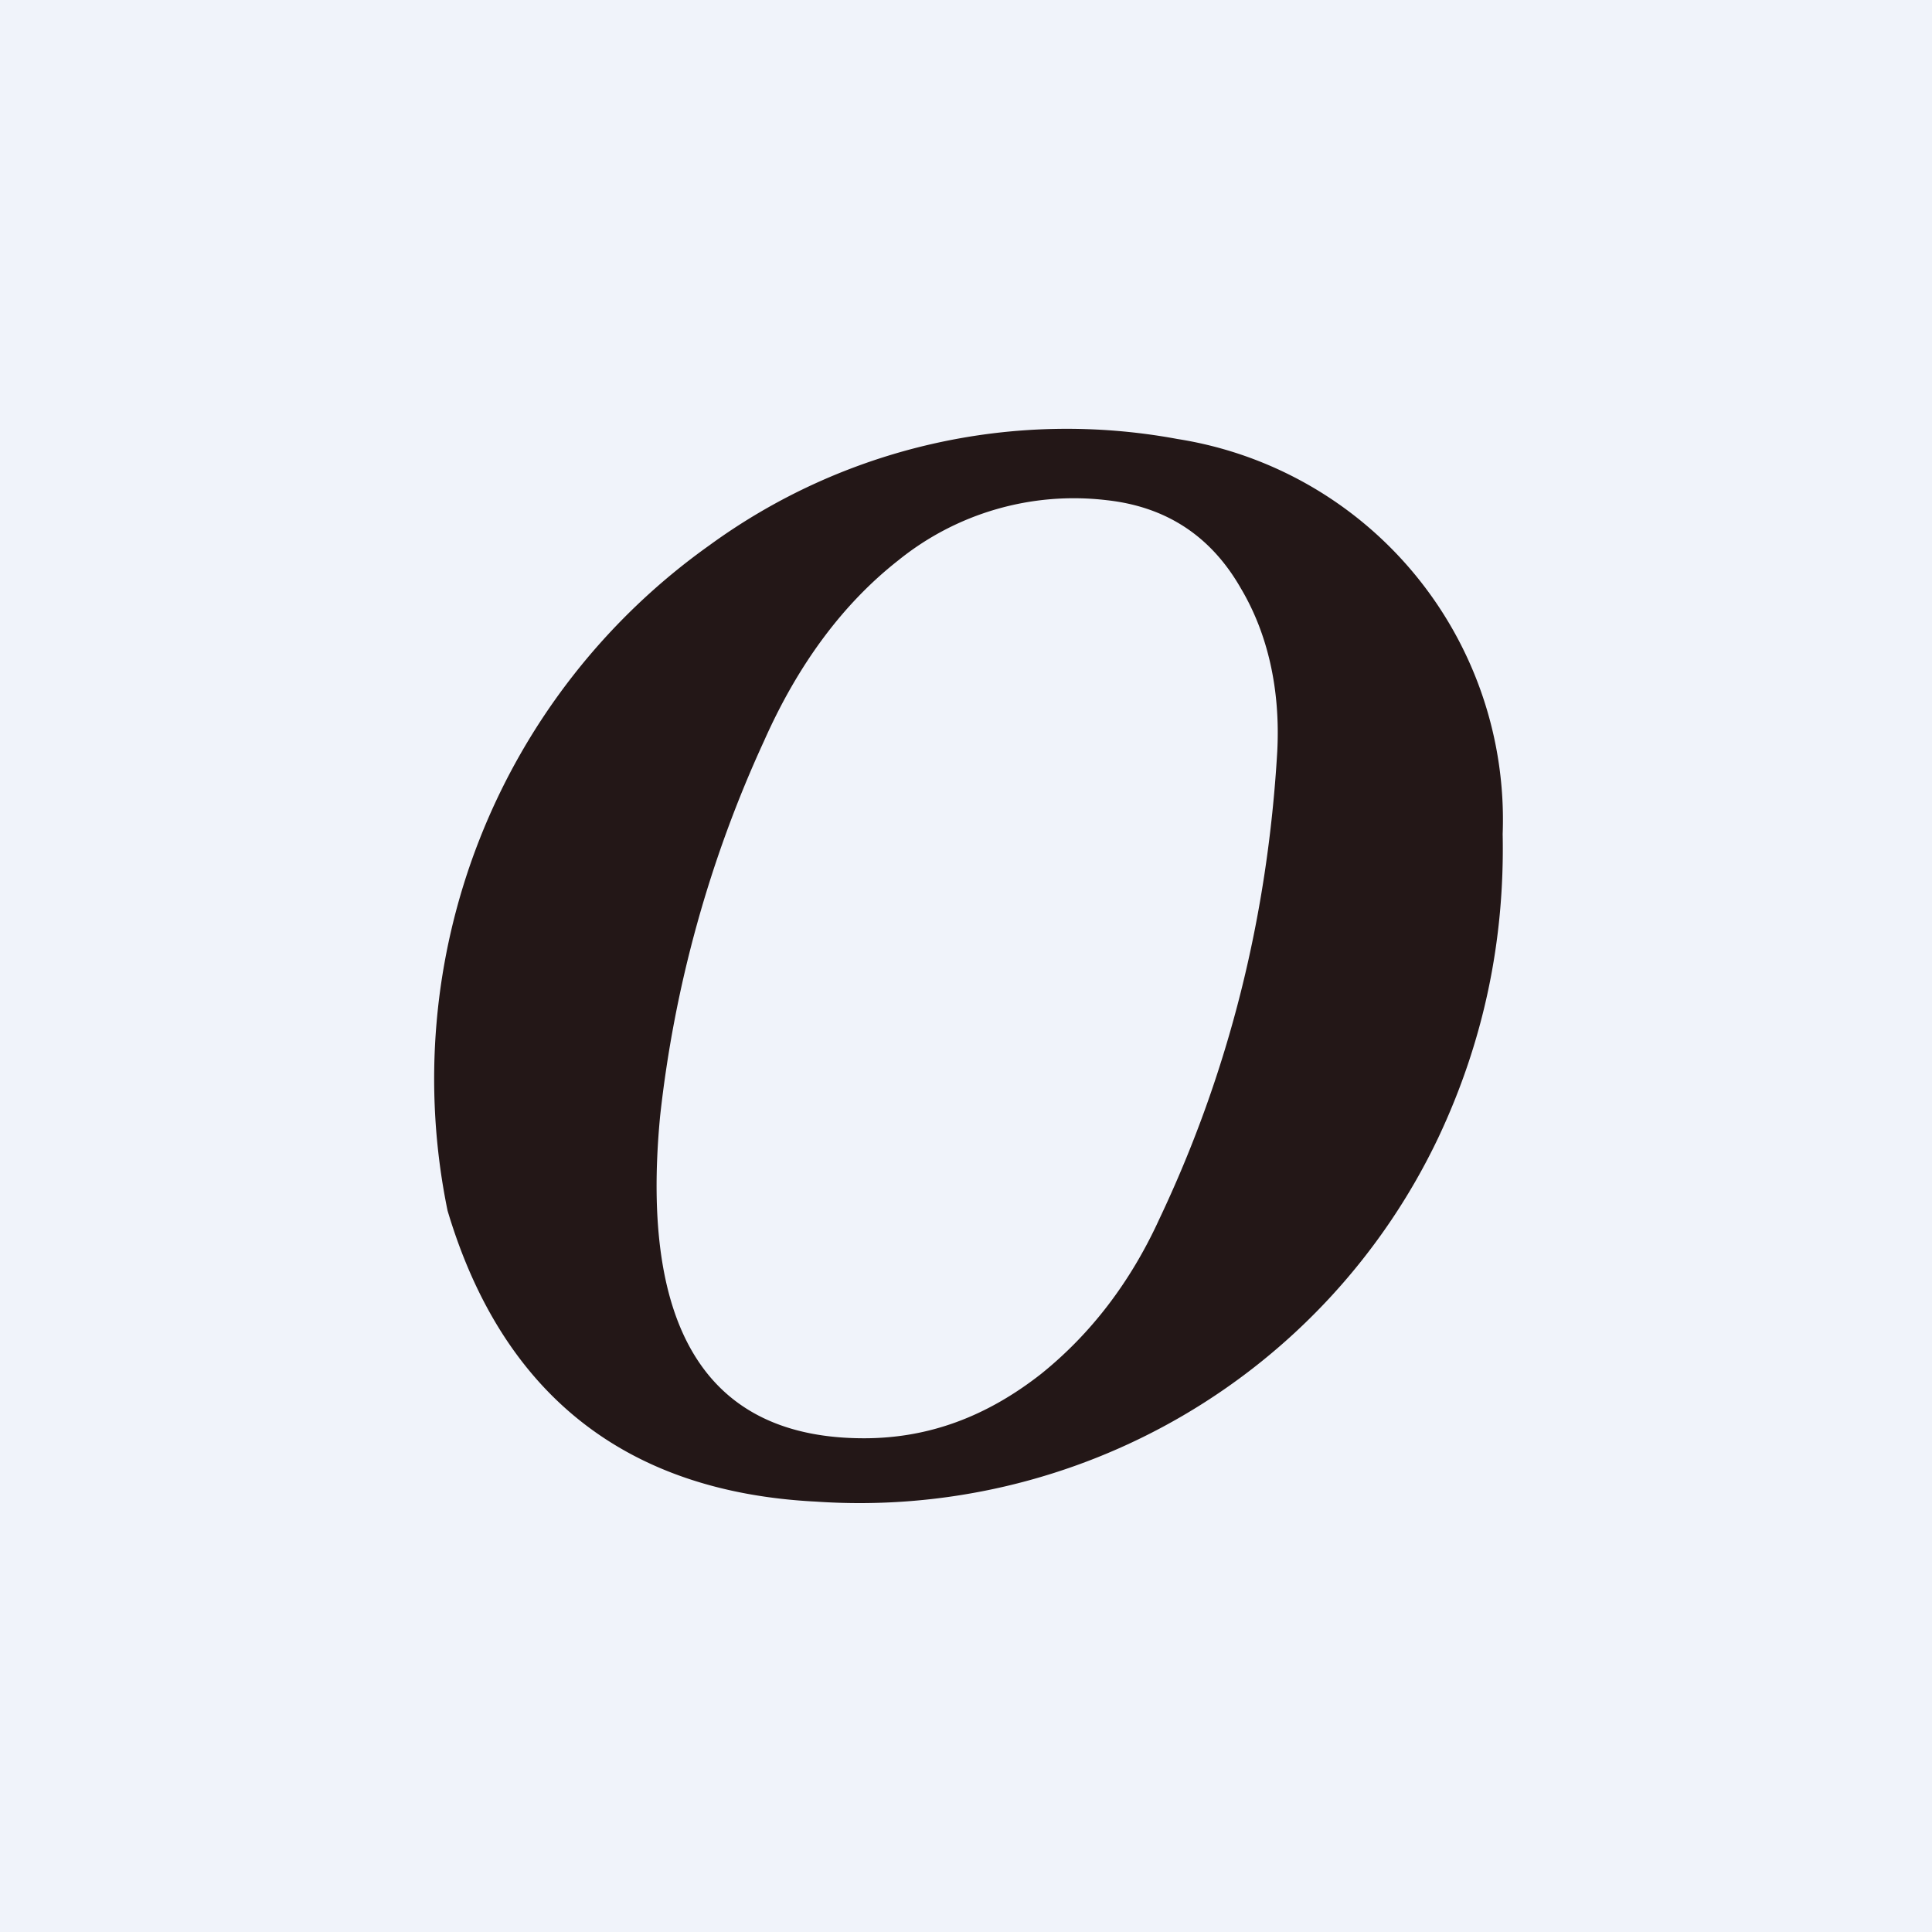 <!-- by TradingView --><svg width="18" height="18" viewBox="0 0 18 18" xmlns="http://www.w3.org/2000/svg"><path fill="#F0F3FA" d="M0 0h18v18H0z"/><path fill-rule="evenodd" d="M13.4 10.6c.42-.89.62-1.83.6-2.83a3.59 3.59 0 0 0-3.03-3.68 5.65 5.65 0 0 0-4.36.99 6.1 6.1 0 0 0-2.44 6.2c.51 1.71 1.66 2.62 3.43 2.71a5.97 5.97 0 0 0 5.8-3.39Zm-1.84-5.12c-.28-.49-.7-.76-1.25-.82a2.6 2.6 0 0 0-1.94.56c-.51.4-.93.96-1.25 1.68a11.31 11.31 0 0 0-.97 3.5c-.19 2 .45 3 1.9 3 .6 0 1.14-.2 1.65-.6.46-.37.83-.85 1.1-1.44.65-1.37 1.01-2.82 1.1-4.36.03-.58-.09-1.1-.34-1.52Z" fill="#231717"/></svg>